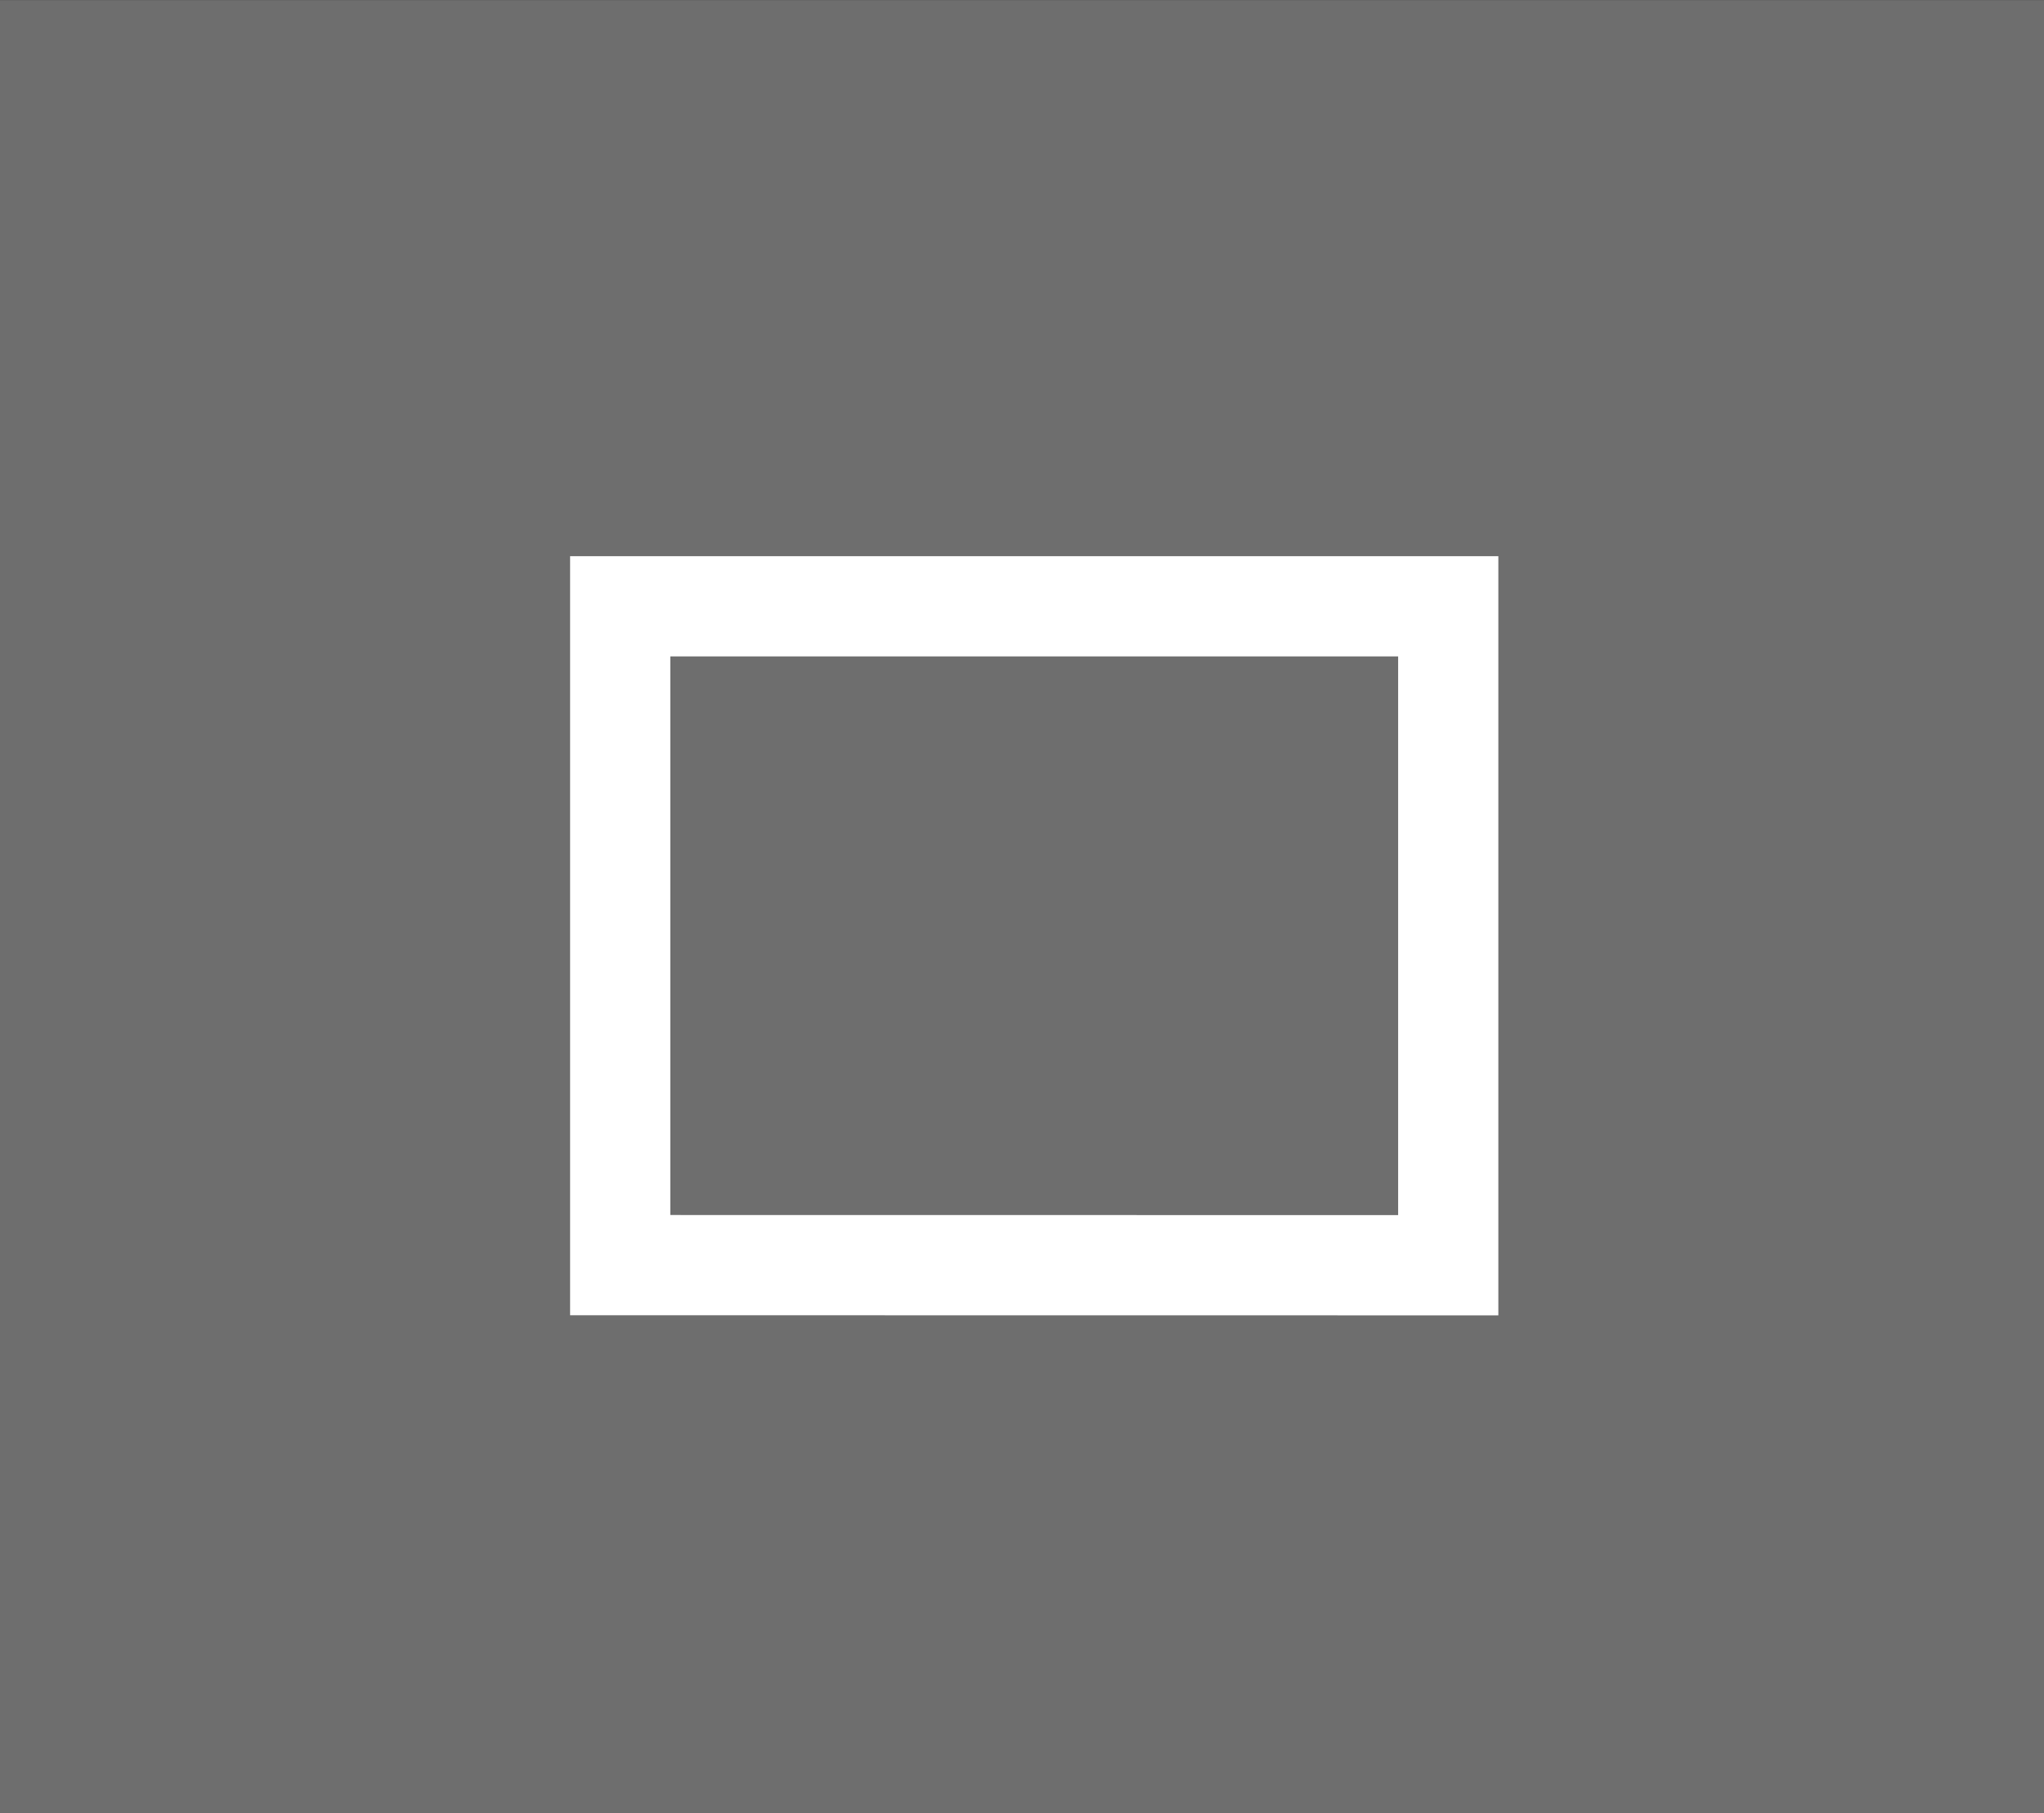 <svg version="1.1" xmlns="http://www.w3.org/2000/svg" xmlns:xlink="http://www.w3.org/1999/xlink" width="20.397" height="18.092" viewBox="0,0,20.397,18.092"><rect x="0" y="0" width="20.397" height="18.092" fill="#333333" stroke="none"/><g transform="translate(-759.193,1.002)"><g data-paper-data="{&quot;isPaintingLayer&quot;:true}" fill-rule="nonzero" stroke-linecap="butt" stroke-linejoin="miter" stroke-miterlimit="10" stroke-dasharray="" stroke-dashoffset="0" style="mix-blend-mode: normal"><path d="M759.193,17.091v-18.092h20.397v18.092z" fill="#6e6e6e" stroke="#818181" stroke-width="0"/><path d="M765.382,11.62v-6.573h8.263v6.574z" fill="none" stroke="#ffffff" stroke-width="1"/></g></g></svg>